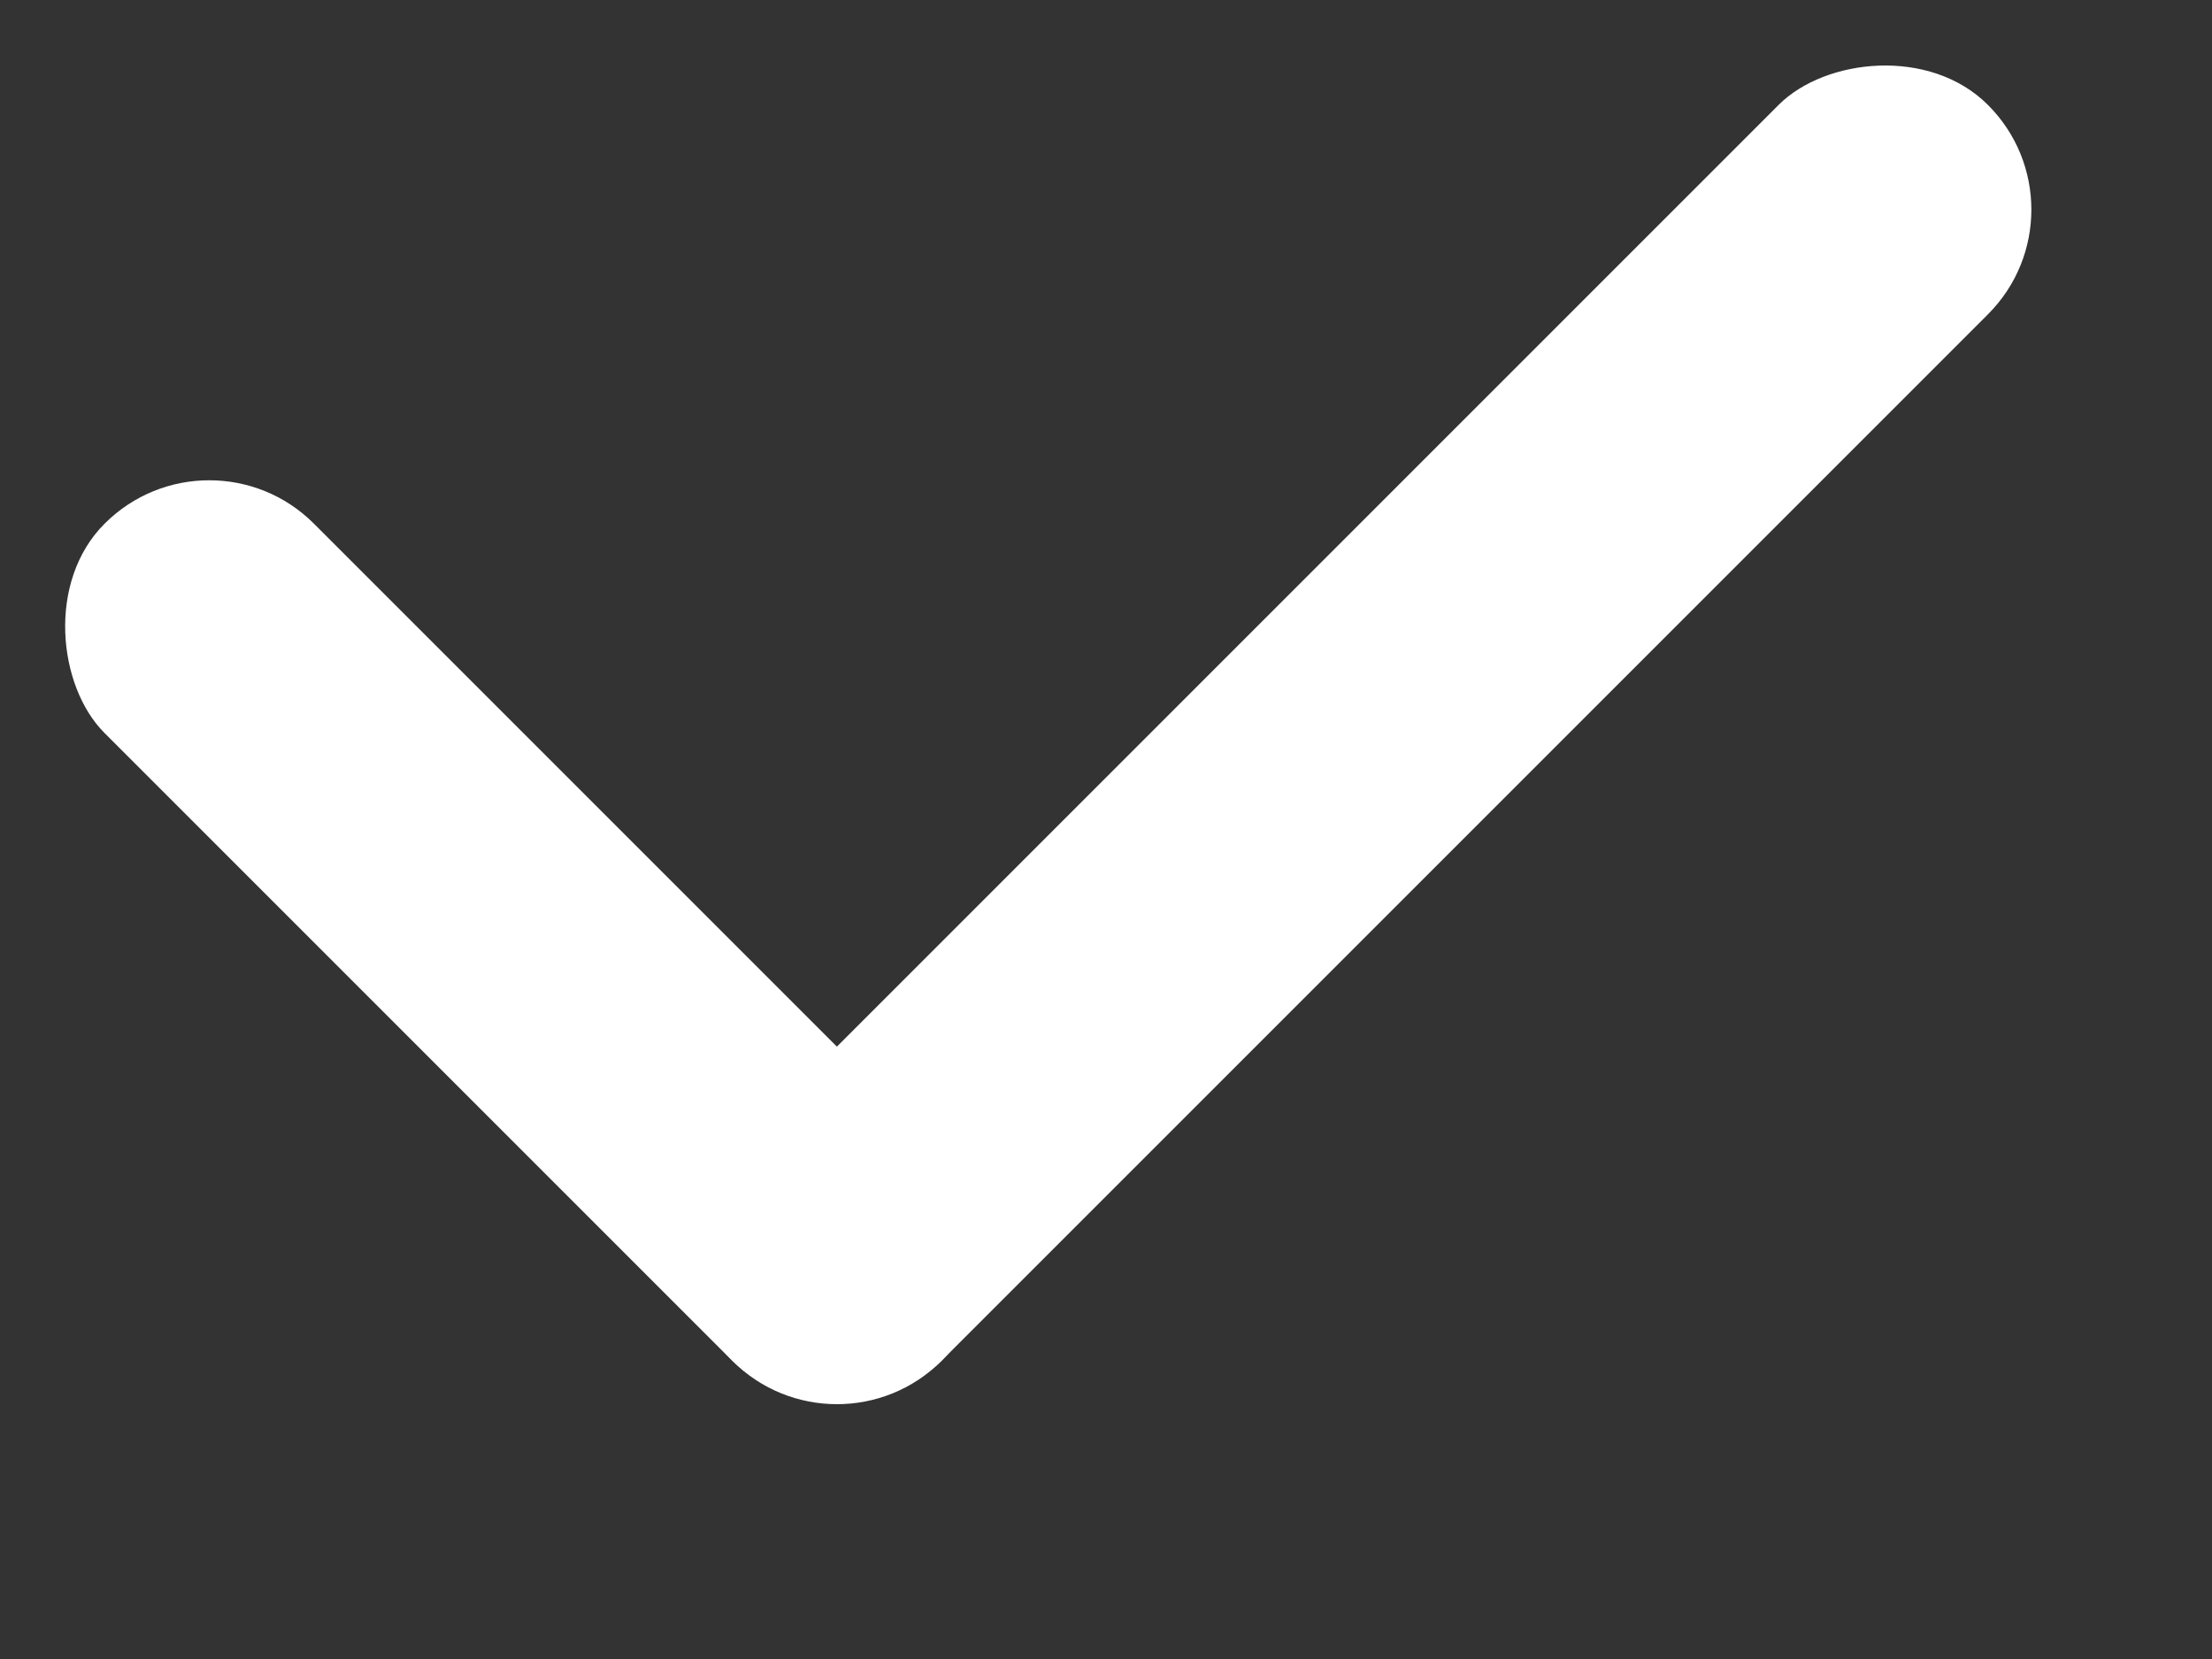 <svg width="8" height="6" viewBox="0 0 8 6" fill="none" xmlns="http://www.w3.org/2000/svg">
<rect x="0" y="0" width="8" height="6" fill="#333333" stroke="none"/>
<rect width="1.071" height="4.282" rx="0.535" transform="matrix(0.707 -0.707 -0.707 -0.707 3.027 5.3)" fill="white"/>
<rect width="1.071" height="6.423" rx="0.535" transform="matrix(0.707 0.707 0.707 -0.707 2.27 4.542)" fill="white"/>
</svg>
